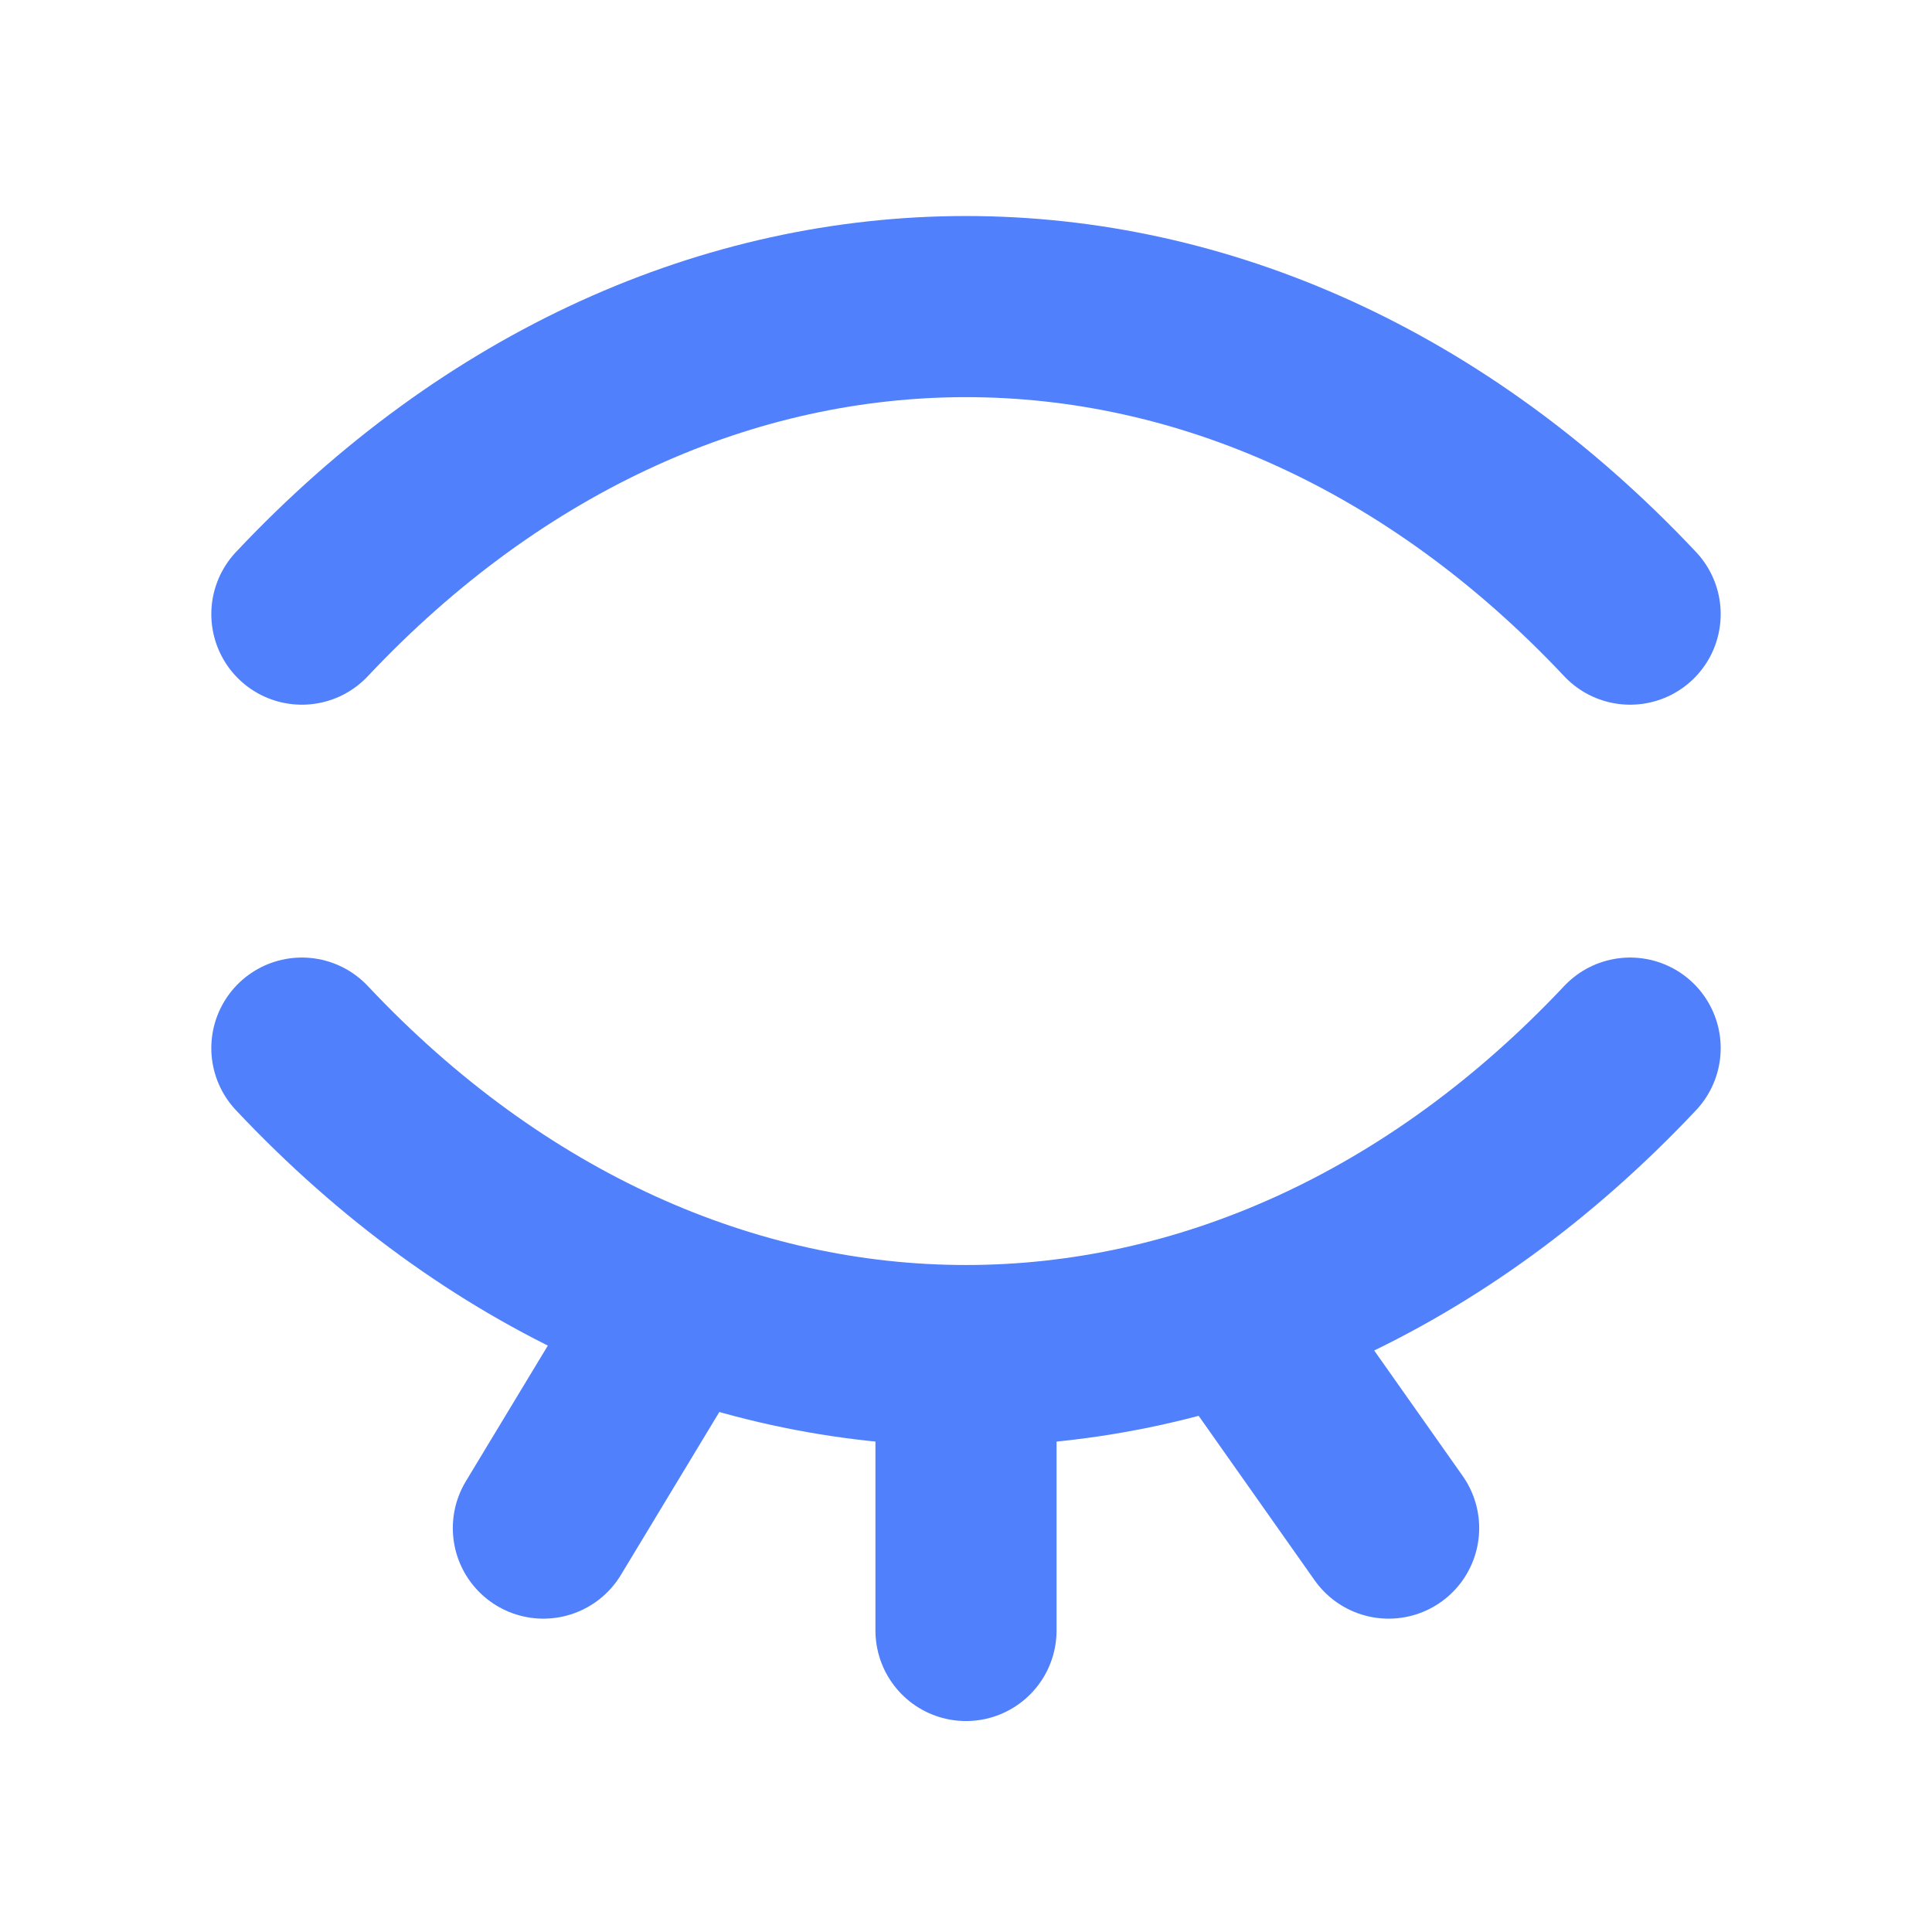 <svg width="16" height="16" viewBox="0 0 16 16" fill="none" xmlns="http://www.w3.org/2000/svg">
<path d="M2.5 8.68C5.694 12.075 10.306 12.075 13.5 8.68" stroke="#5180FC" stroke-width="1.5" stroke-linecap="round" stroke-linejoin="round"/>
<path d="M2.5 5.086C4.097 3.388 6.048 2.539 8 2.539C9.952 2.539 11.903 3.388 13.5 5.086" stroke="#5180FC" stroke-width="1.5" stroke-linecap="round" stroke-linejoin="round"/>
<path d="M8 11.336V13.503" stroke="#5180FC" stroke-width="1.5" stroke-linecap="round" stroke-linejoin="round"/>
<path d="M5.5 11L4.5 12.655" stroke="#5180FC" stroke-width="1.5" stroke-linecap="round" stroke-linejoin="round"/>
<path d="M10.333 11L11.5 12.655" stroke="#5180FC" stroke-width="1.5" stroke-linecap="round" stroke-linejoin="round"/>
</svg>
